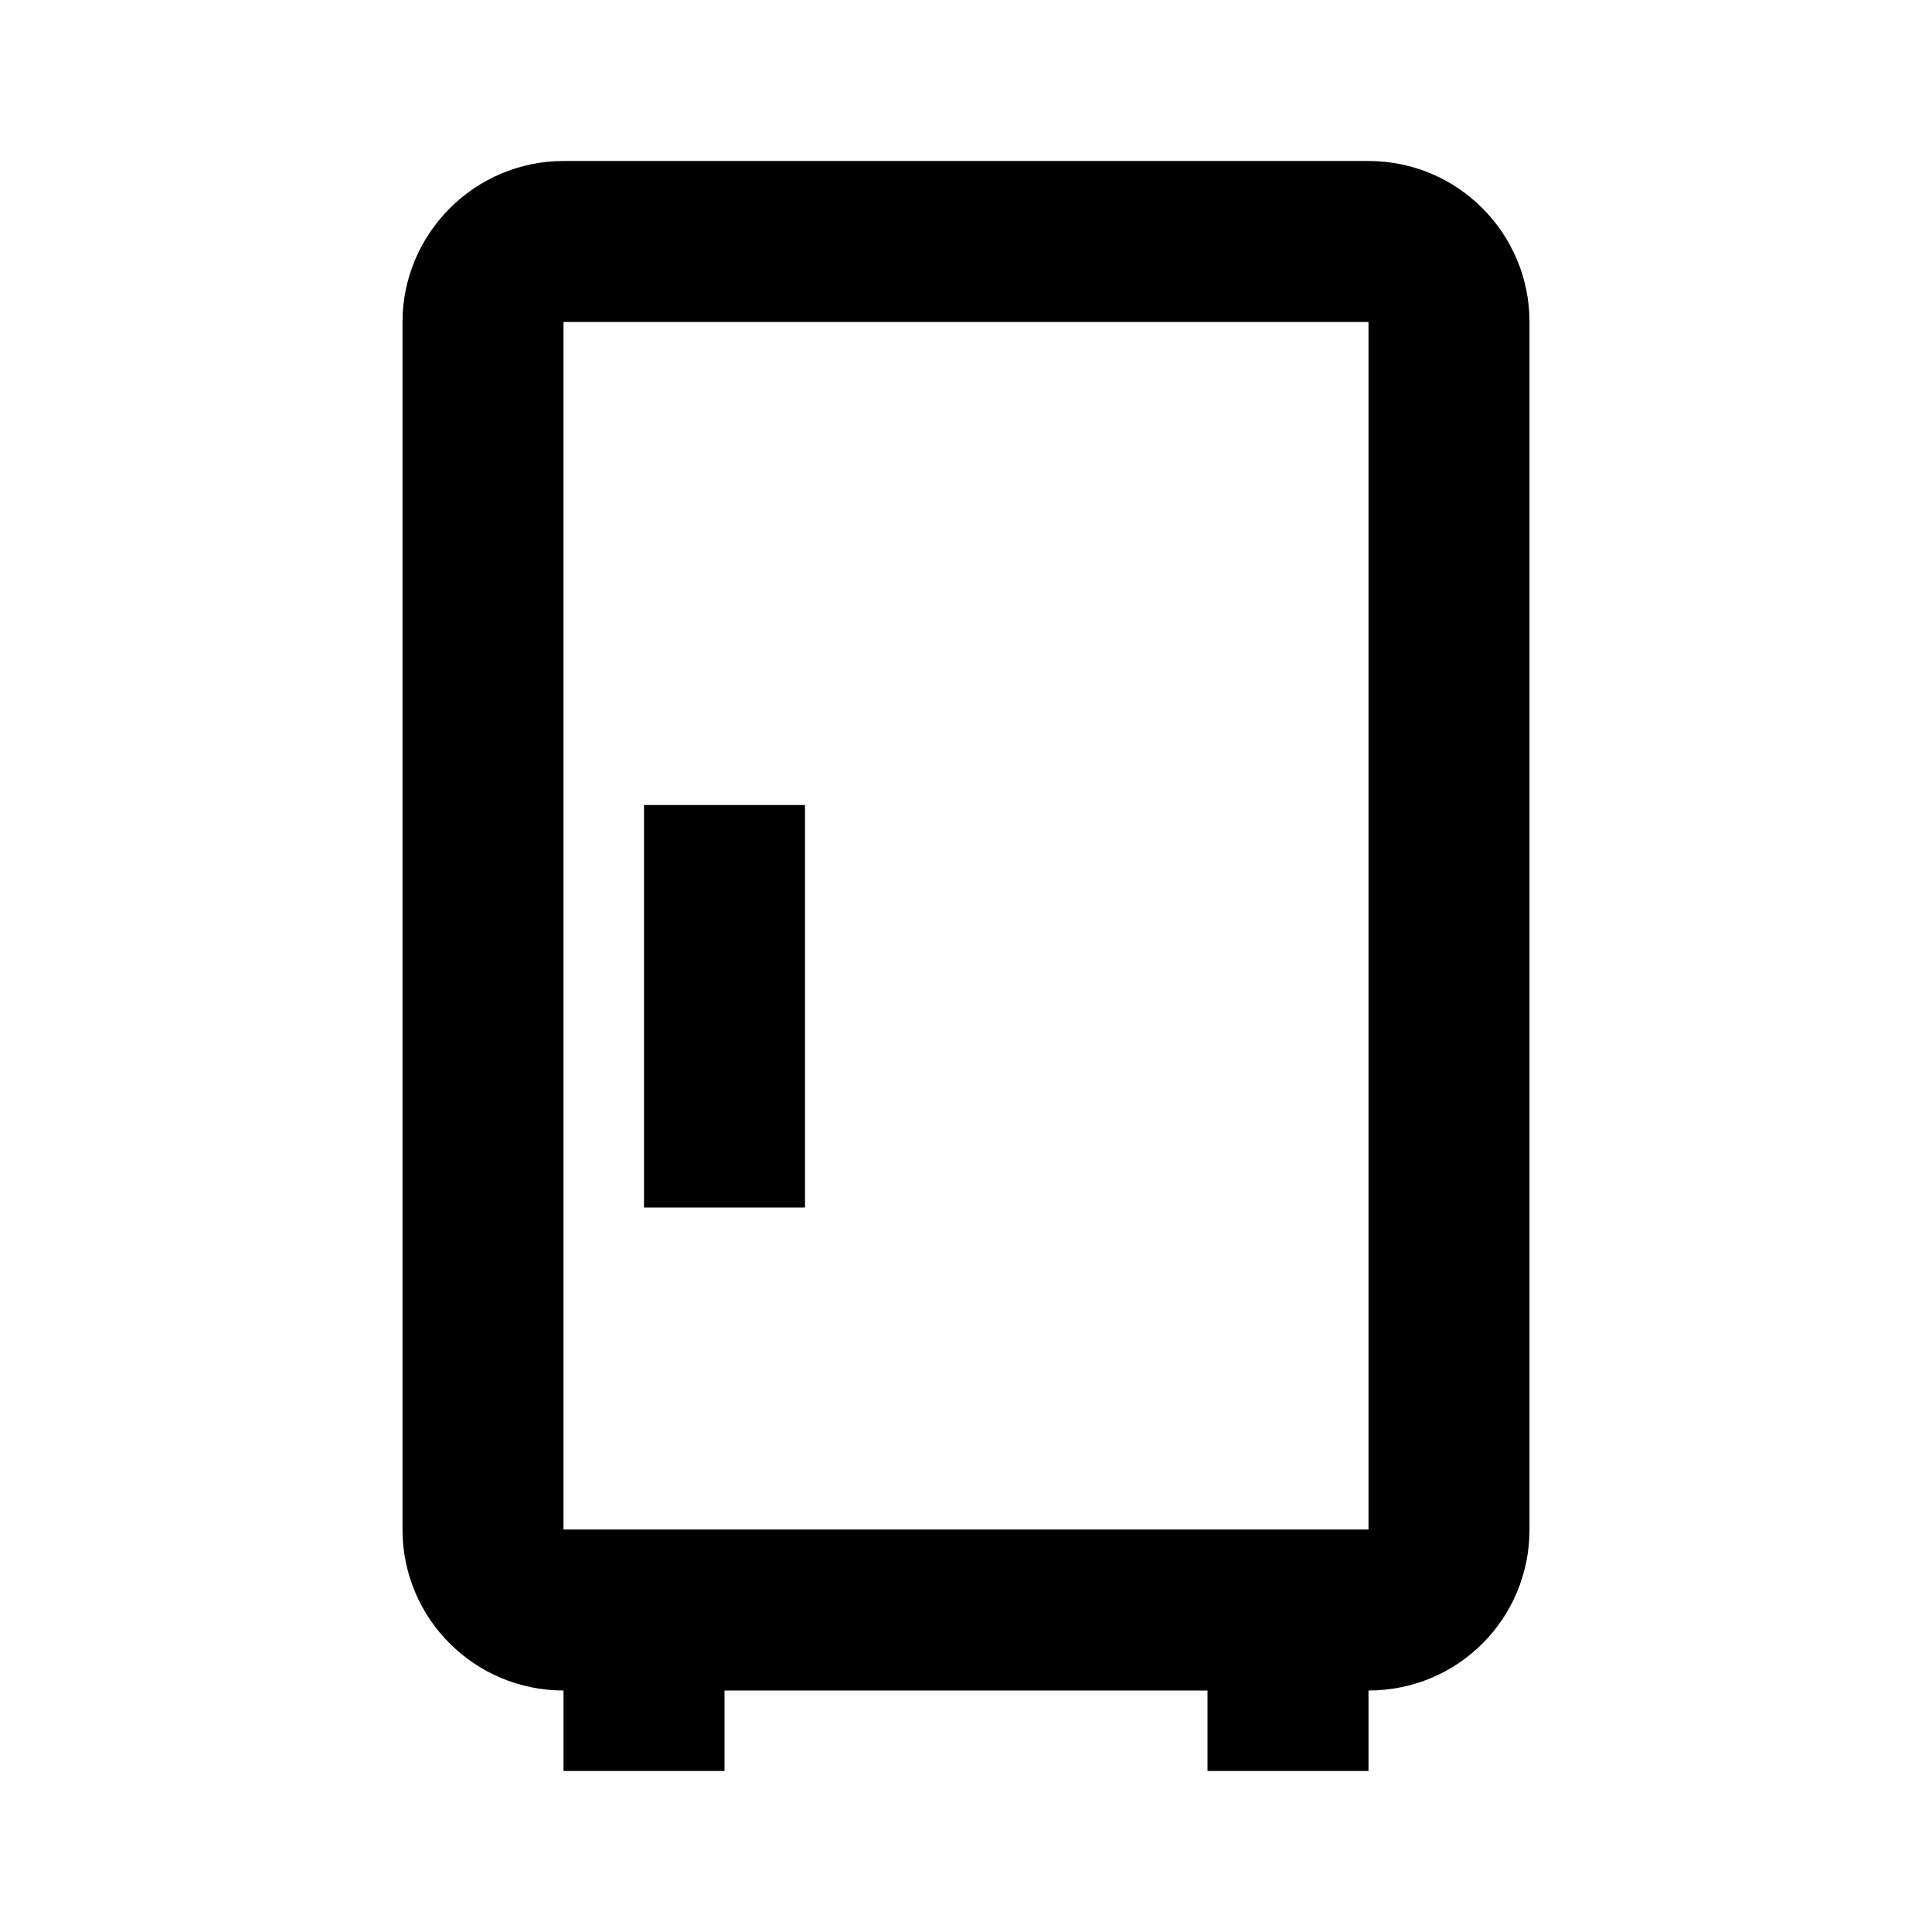 <svg xmlns="http://www.w3.org/2000/svg" viewBox="0 0 24 24" role="presentation">
    <path d="M17 2H7C5.9 2 5 2.9 5 4V19C5 20.11 5.9 21 7 21V22H9V21H15V22H17V21C18.11 21 19 20.11 19 19V4C19 2.9 18.11 2 17 2M17 19H7V4H17V19M10 15H8V10H10V15Z" style="fill: currentcolor;"></path>
  </svg>